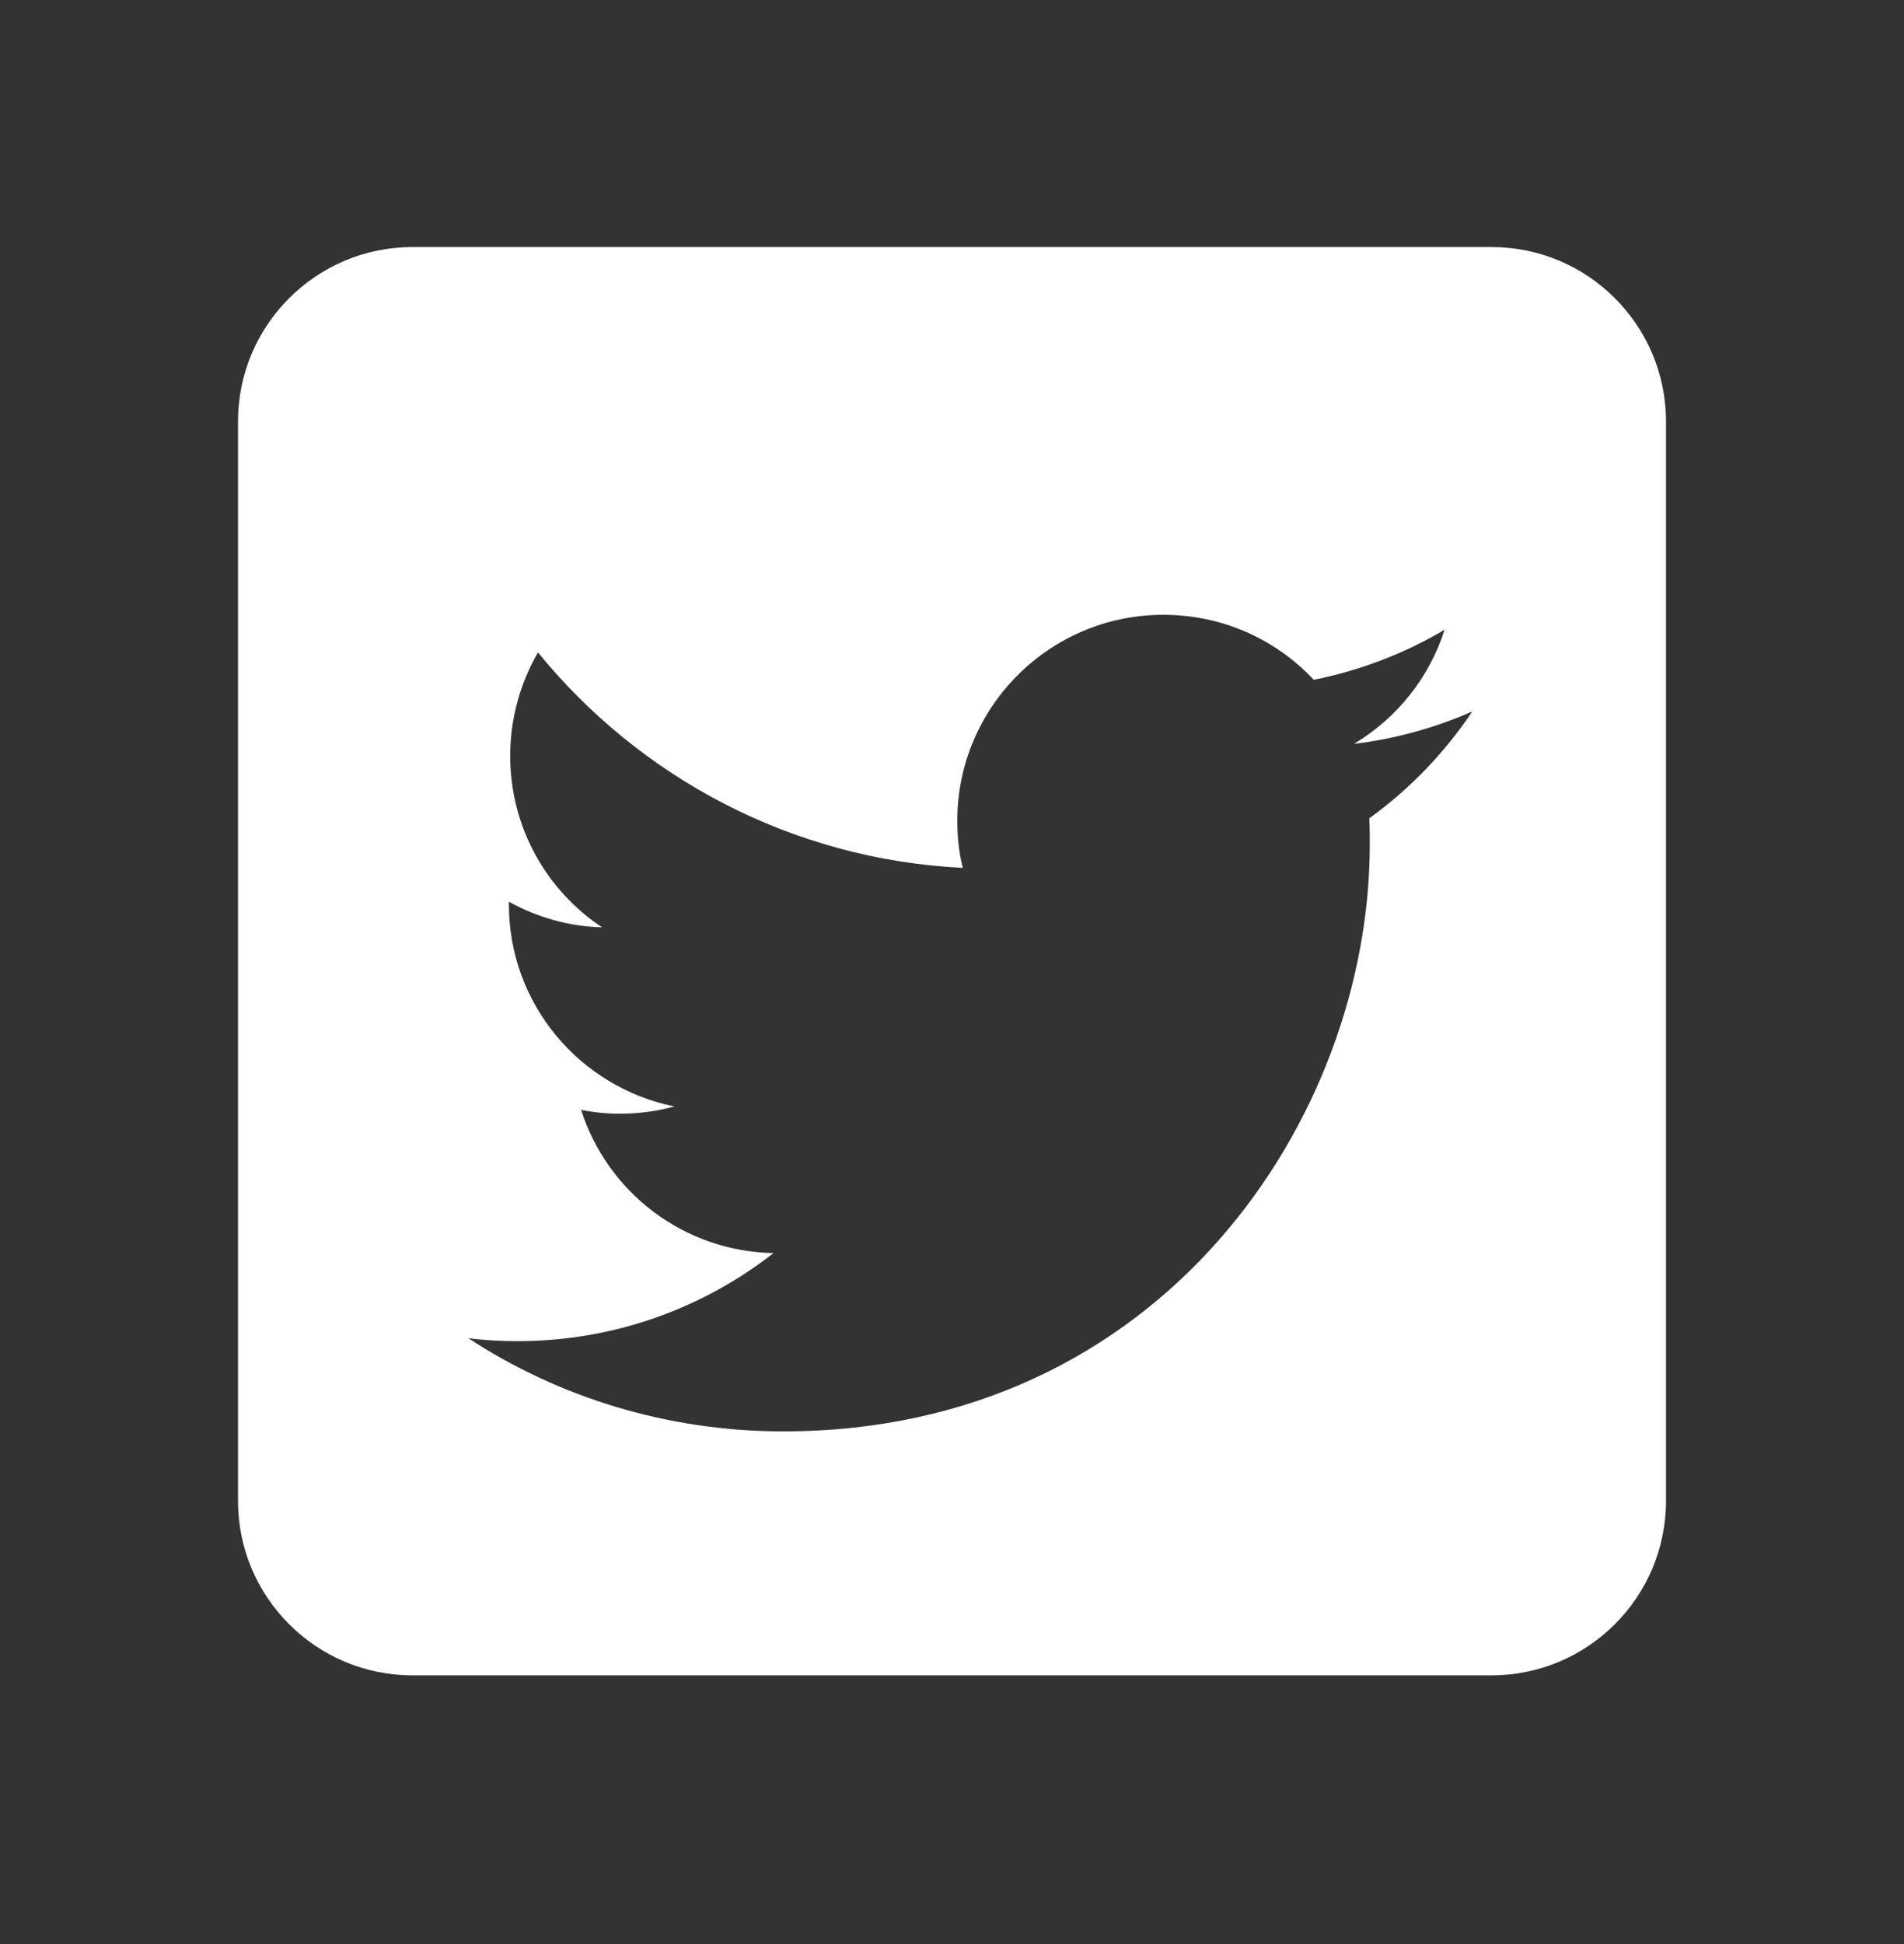 <svg xmlns:xlink="http://www.w3.org/1999/xlink" width="48" height="49" viewBox="0 0 48 49" fill="none" xmlns="http://www.w3.org/2000/svg"><rect x="0" y="0" width="48" height="49" fill="#333333" stroke="none"/><path fill-rule="evenodd" clip-rule="evenodd" d="M37.602 6.227C40.029 6.227 42 8.198 42 10.625V37.829C42 40.256 40.029 42.227 37.602 42.227H10.398C7.971 42.227 6 40.256 6 37.829V10.625C6 8.198 7.971 6.227 10.398 6.227L37.602 6.227ZM19.747 36.078C29.306 36.078 34.532 28.158 34.532 21.293C34.532 21.067 34.532 20.841 34.521 20.625C35.534 19.893 36.418 18.977 37.118 17.931C36.191 18.341 35.189 18.621 34.133 18.75C35.211 18.104 36.03 17.091 36.418 15.873C35.416 16.466 34.306 16.897 33.12 17.134C32.172 16.121 30.825 15.496 29.327 15.496C26.461 15.496 24.133 17.824 24.133 20.69C24.133 21.099 24.176 21.498 24.273 21.875C19.952 21.66 16.127 19.591 13.562 16.444C13.12 17.209 12.862 18.104 12.862 19.052C12.862 20.852 13.778 22.446 15.178 23.373C14.327 23.352 13.53 23.115 12.829 22.727V22.791C12.829 25.313 14.618 27.403 17 27.888C16.569 28.007 16.105 28.071 15.631 28.071C15.297 28.071 14.974 28.039 14.65 27.974C15.308 30.043 17.226 31.541 19.5 31.584C17.722 32.974 15.48 33.804 13.045 33.804C12.625 33.804 12.215 33.783 11.806 33.729C14.079 35.216 16.816 36.078 19.747 36.078Z" fill="#FFFFFF"></path></svg>